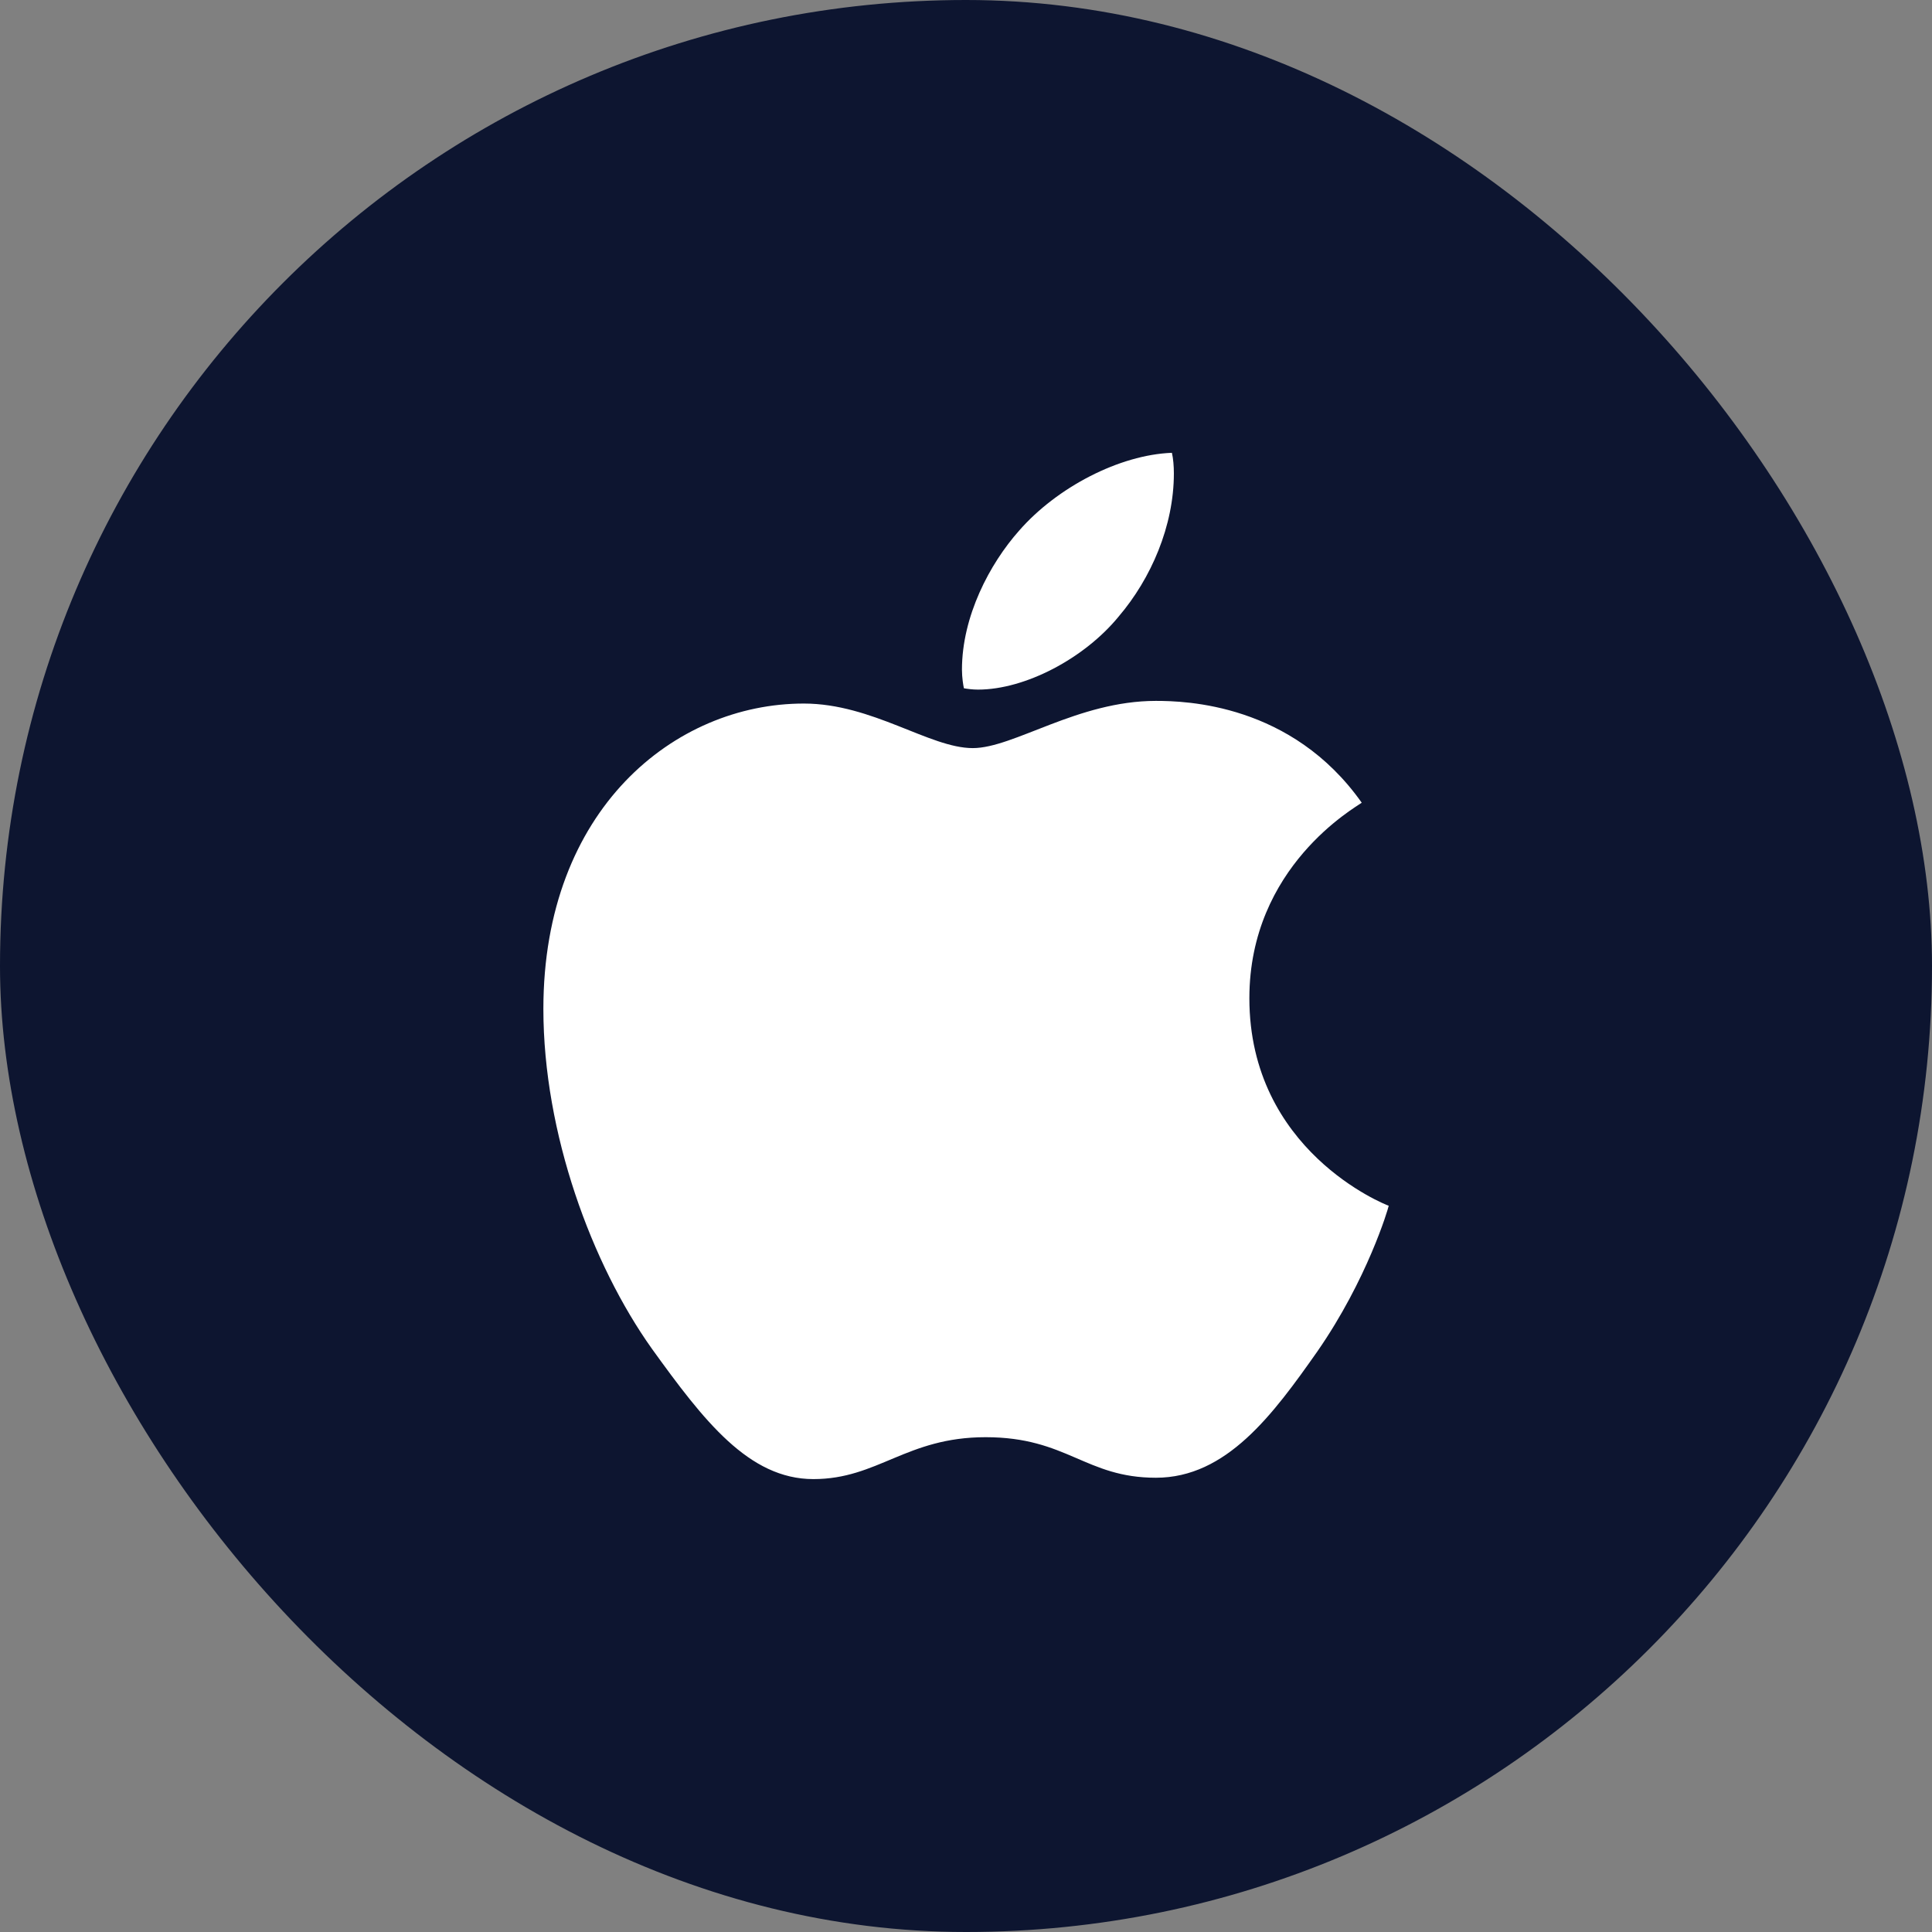 <svg width="64" height="64" viewBox="0 0 64 64" fill="none" xmlns="http://www.w3.org/2000/svg">
<rect x="0" y="0" width="64" height="64" fill="#808080" stroke="none"/>
<rect width="64" height="64" rx="32" fill="#0D1530"/>
<g clip-path="url(#clip0_4_912)">
<path d="M45.109 26.591C44.91 26.744 41.387 28.705 41.387 33.068C41.387 38.113 45.869 39.898 46.003 39.942C45.983 40.051 45.291 42.387 43.64 44.767C42.168 46.861 40.63 48.952 38.291 48.952C35.952 48.952 35.35 47.609 32.65 47.609C30.019 47.609 29.083 48.997 26.944 48.997C24.804 48.997 23.311 47.059 21.595 44.679C19.606 41.884 18 37.542 18 33.421C18 26.812 22.348 23.306 26.627 23.306C28.901 23.306 30.796 24.782 32.224 24.782C33.582 24.782 35.701 23.218 38.288 23.218C39.268 23.218 42.791 23.306 45.109 26.591ZM37.06 20.42C38.13 19.165 38.886 17.424 38.886 15.683C38.886 15.442 38.866 15.197 38.821 15C37.081 15.065 35.01 16.146 33.761 17.577C32.781 18.679 31.866 20.42 31.866 22.184C31.866 22.449 31.911 22.715 31.931 22.8C32.041 22.82 32.22 22.844 32.399 22.844C33.961 22.844 35.925 21.81 37.06 20.42Z" fill="white"/>
</g>
<defs>
<clipPath id="clip0_4_912">
<rect width="28" height="34" fill="white" transform="translate(18 15)"/>
</clipPath>
</defs>
</svg>
